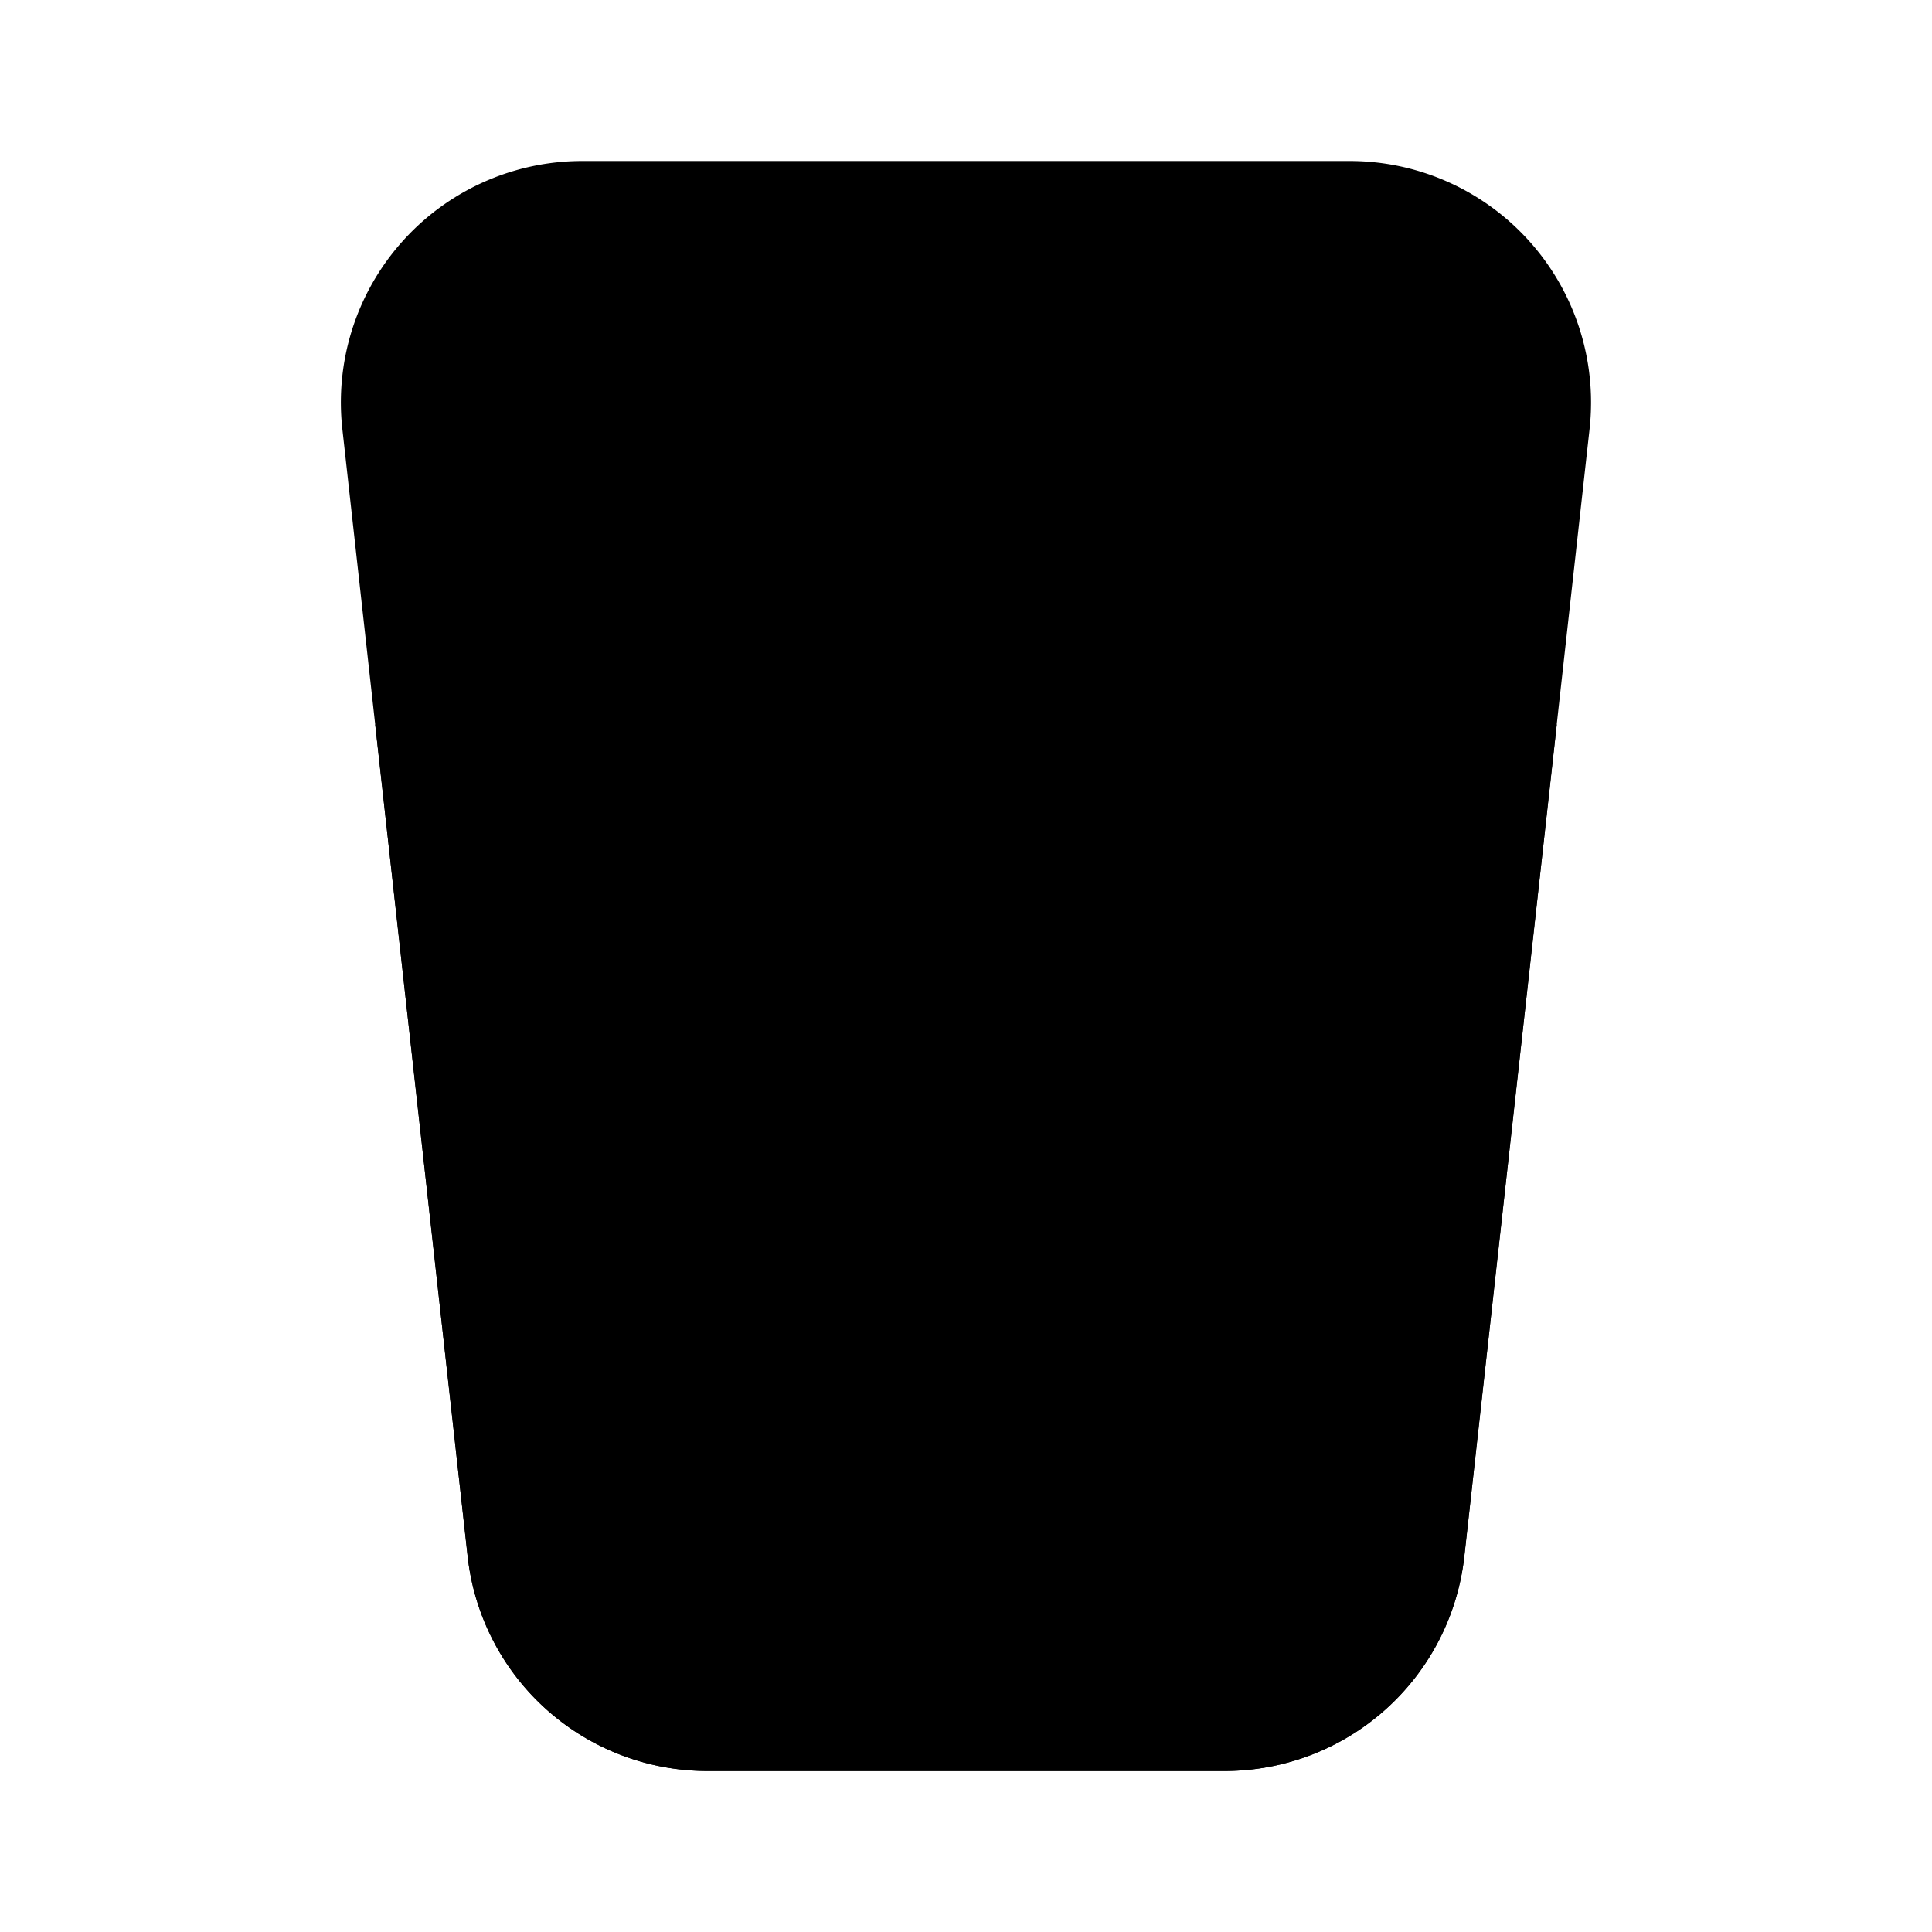 <svg xmlns="http://www.w3.org/2000/svg" data-name="Layer 1" viewBox="0 0 24 24"><path class="uim-quaternary" d="M15.21,22H8.79a2.996,2.996,0,0,1-2.981-2.669l-1.556-14A2.999,2.999,0,0,1,7.234,2h9.531a2.999,2.999,0,0,1,2.981,3.331l-1.556,14A2.996,2.996,0,0,1,15.21,22Z"/><path class="uim-tertiary" d="M4.661,9,5.809,19.331A2.996,2.996,0,0,0,8.79,22H15.21a2.996,2.996,0,0,0,2.981-2.669L19.339,9Z"/><path class="uim-primary" d="M10 18a.999.999 0 0 1-1-1V13a1 1 0 0 1 2 0v4A.999.999 0 0 1 10 18zM14 18a.999.999 0 0 1-1-1V13a1 1 0 0 1 2 0v4A.999.999 0 0 1 14 18z"/></svg>